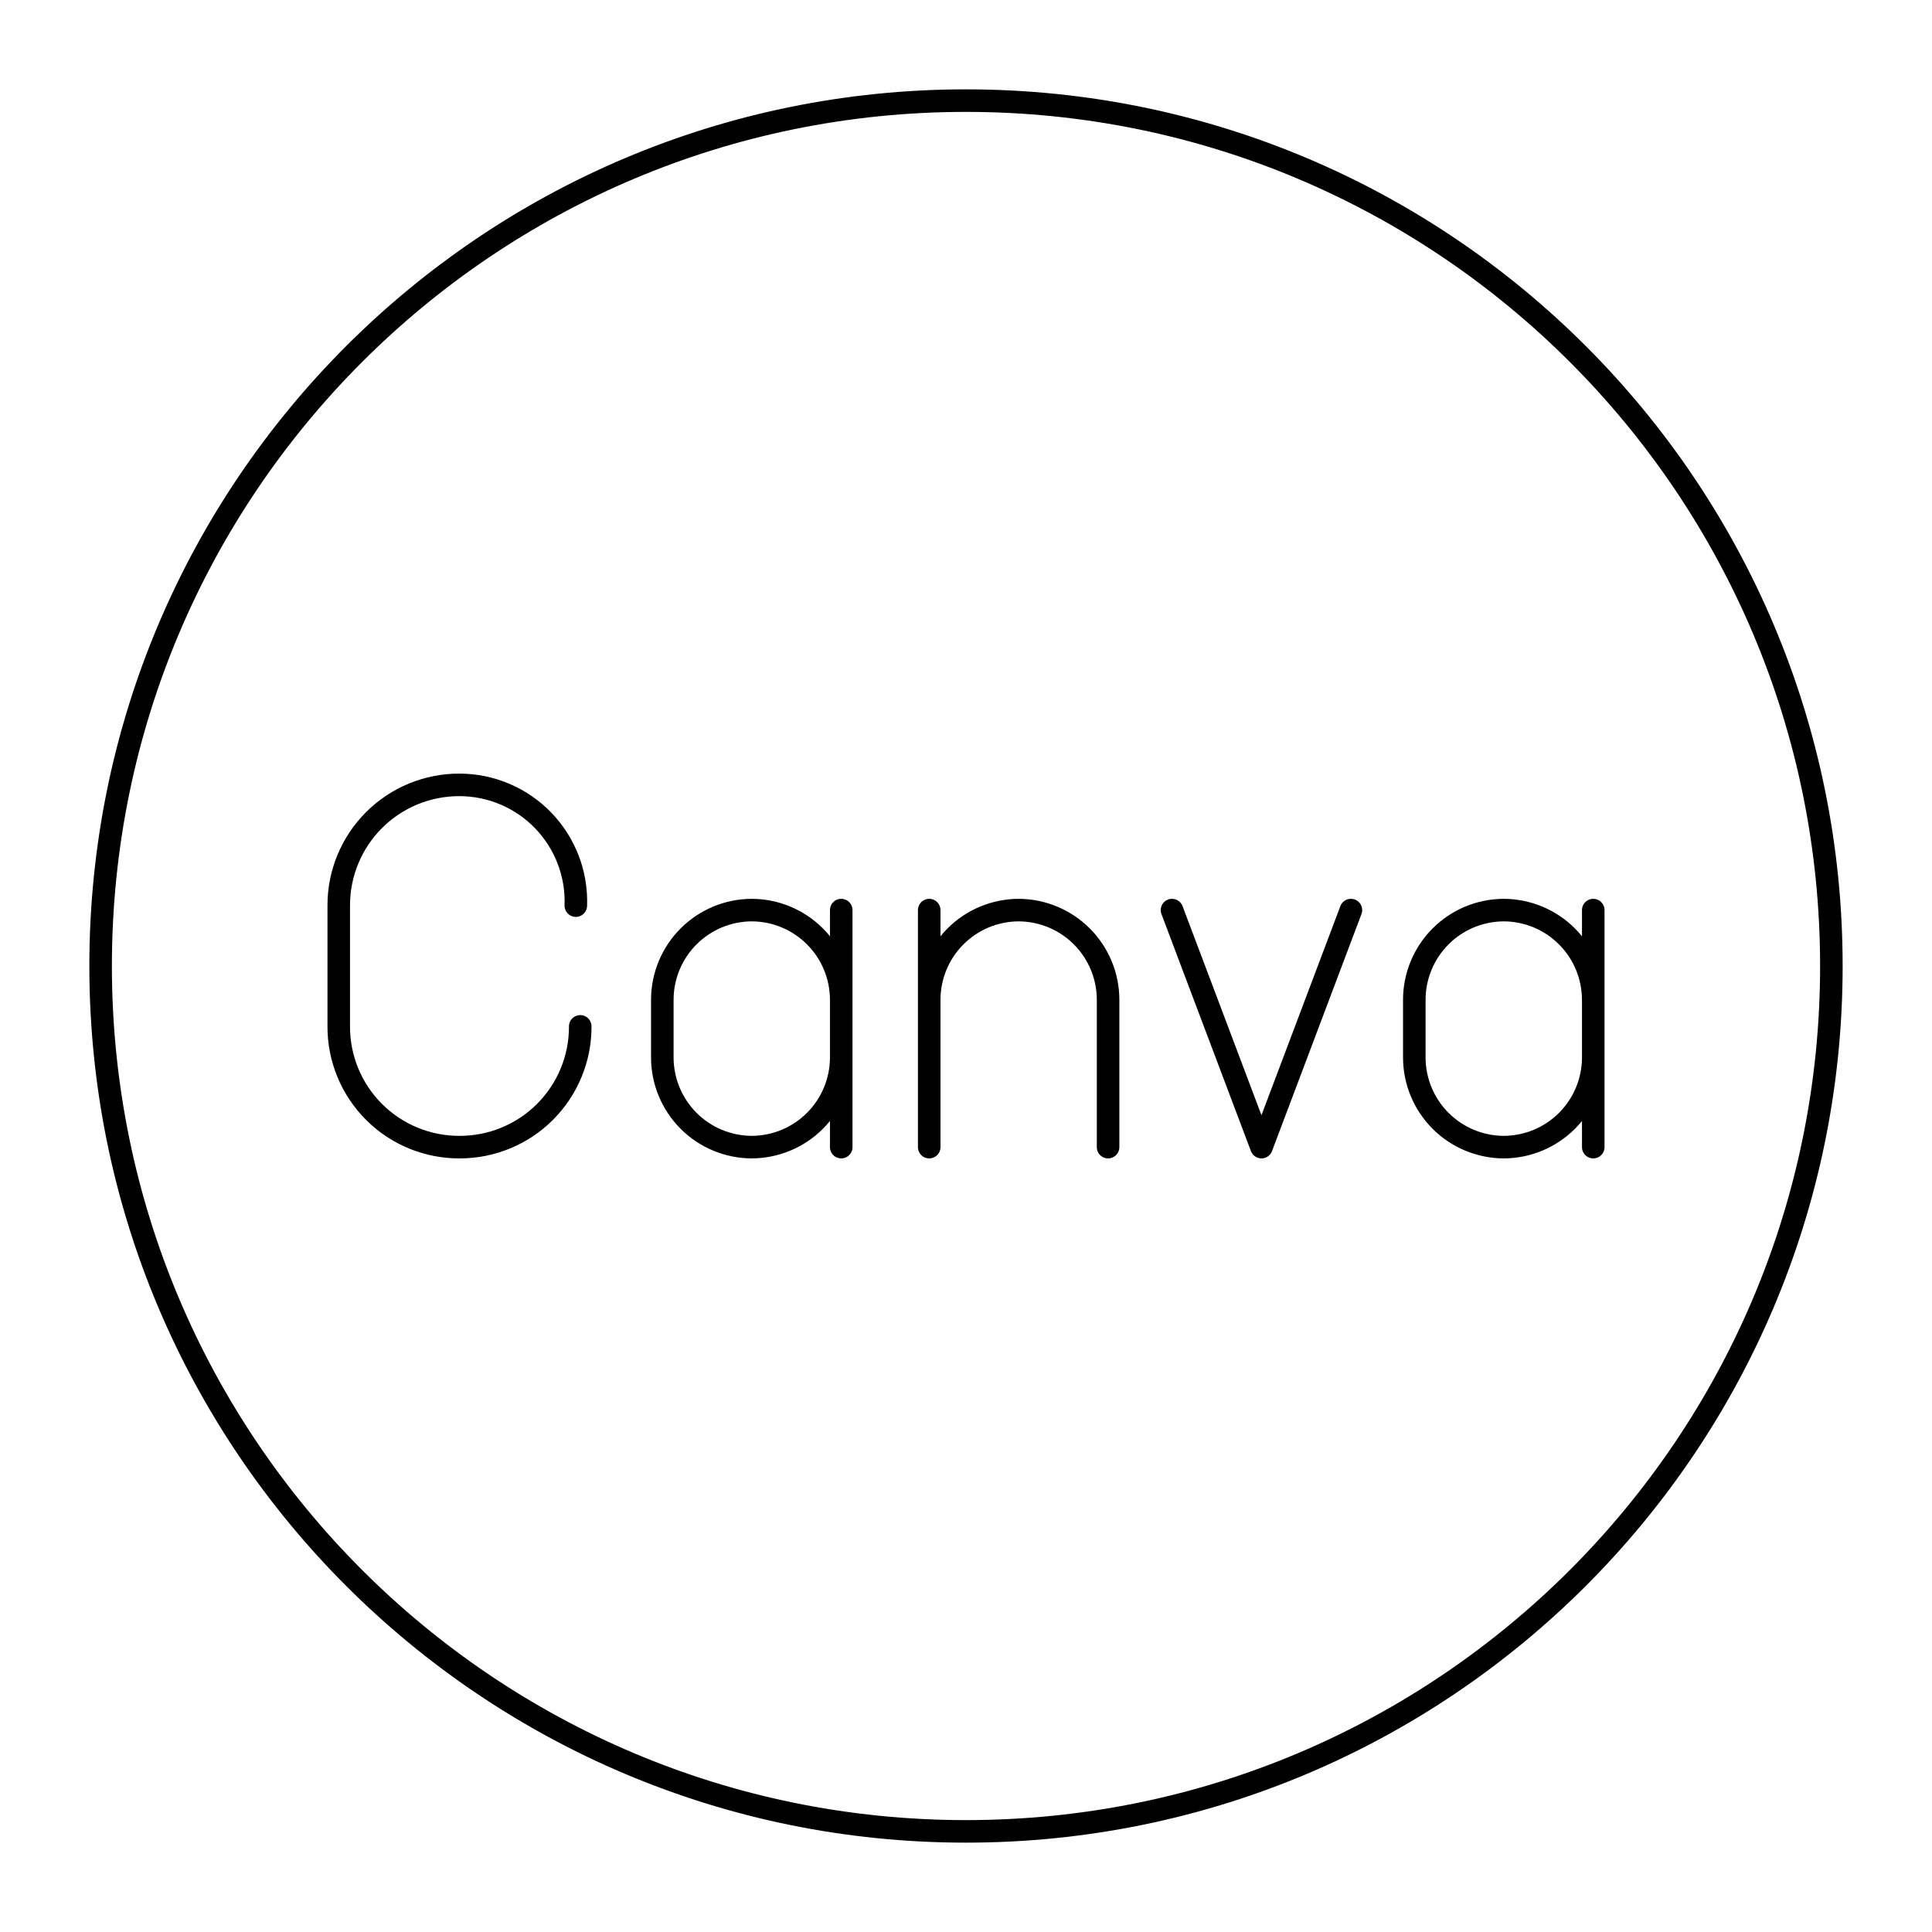 <svg width="300" height="300" viewBox="0 0 300 300" fill="none" xmlns="http://www.w3.org/2000/svg">
<path d="M209.769 141.319L195.881 178.125L181.988 141.319M130.625 164.237C130.612 167.918 129.144 171.443 126.541 174.045C123.938 176.647 120.412 178.113 116.731 178.125C113.052 178.112 109.528 176.644 106.926 174.043C104.324 171.441 102.857 167.917 102.844 164.237V155.206C102.857 151.527 104.324 148.002 106.926 145.401C109.528 142.799 113.052 141.332 116.731 141.319C120.412 141.33 123.938 142.797 126.541 145.399C129.144 148 130.612 151.526 130.625 155.206M130.625 178.125V141.319M172.063 178.125V155.206C172.05 151.527 170.582 148.002 167.981 145.401C165.379 142.799 161.854 141.332 158.175 141.319C154.496 141.332 150.971 142.799 148.37 145.401C145.768 148.002 144.301 151.527 144.288 155.206M144.288 155.206V178.125M144.288 155.206V141.319M90.1 159.375C90.109 161.84 89.629 164.281 88.69 166.56C87.75 168.839 86.37 170.909 84.627 172.652C82.884 174.394 80.814 175.775 78.535 176.715C76.257 177.654 73.815 178.133 71.35 178.125C68.886 178.133 66.444 177.654 64.165 176.715C61.886 175.775 59.816 174.394 58.074 172.652C56.331 170.909 54.95 168.839 54.011 166.56C53.071 164.281 52.592 161.84 52.6 159.375V140.625C52.592 138.16 53.071 135.718 54.011 133.44C54.95 131.161 56.331 129.091 58.074 127.348C59.816 125.606 61.886 124.225 64.165 123.285C66.444 122.346 68.886 121.867 71.35 121.875C73.78 121.878 76.184 122.37 78.42 123.321C80.655 124.273 82.676 125.666 84.362 127.416C86.047 129.165 87.363 131.237 88.231 133.506C89.099 135.776 89.501 138.197 89.413 140.625M247.4 164.237C247.387 167.919 245.918 171.445 243.314 174.047C240.709 176.649 237.182 178.115 233.5 178.125C229.821 178.112 226.296 176.644 223.695 174.043C221.093 171.441 219.626 167.917 219.613 164.237V155.206C219.626 151.527 221.093 148.002 223.695 145.401C226.296 142.799 229.821 141.332 233.5 141.319C237.18 141.33 240.707 142.797 243.31 145.399C245.913 148 247.381 151.526 247.394 155.206M247.4 178.125V141.319" stroke="black" stroke-width="3.5" stroke-linecap="round" stroke-linejoin="round"/>
<path d="M150 284.375C224.213 284.375 284.375 224.213 284.375 150C284.375 75.787 224.213 15.625 150 15.625C75.787 15.625 15.625 75.787 15.625 150C15.625 224.213 75.787 284.375 150 284.375Z" stroke="black" stroke-width="3.5" stroke-linecap="round" stroke-linejoin="round"/>
</svg>

